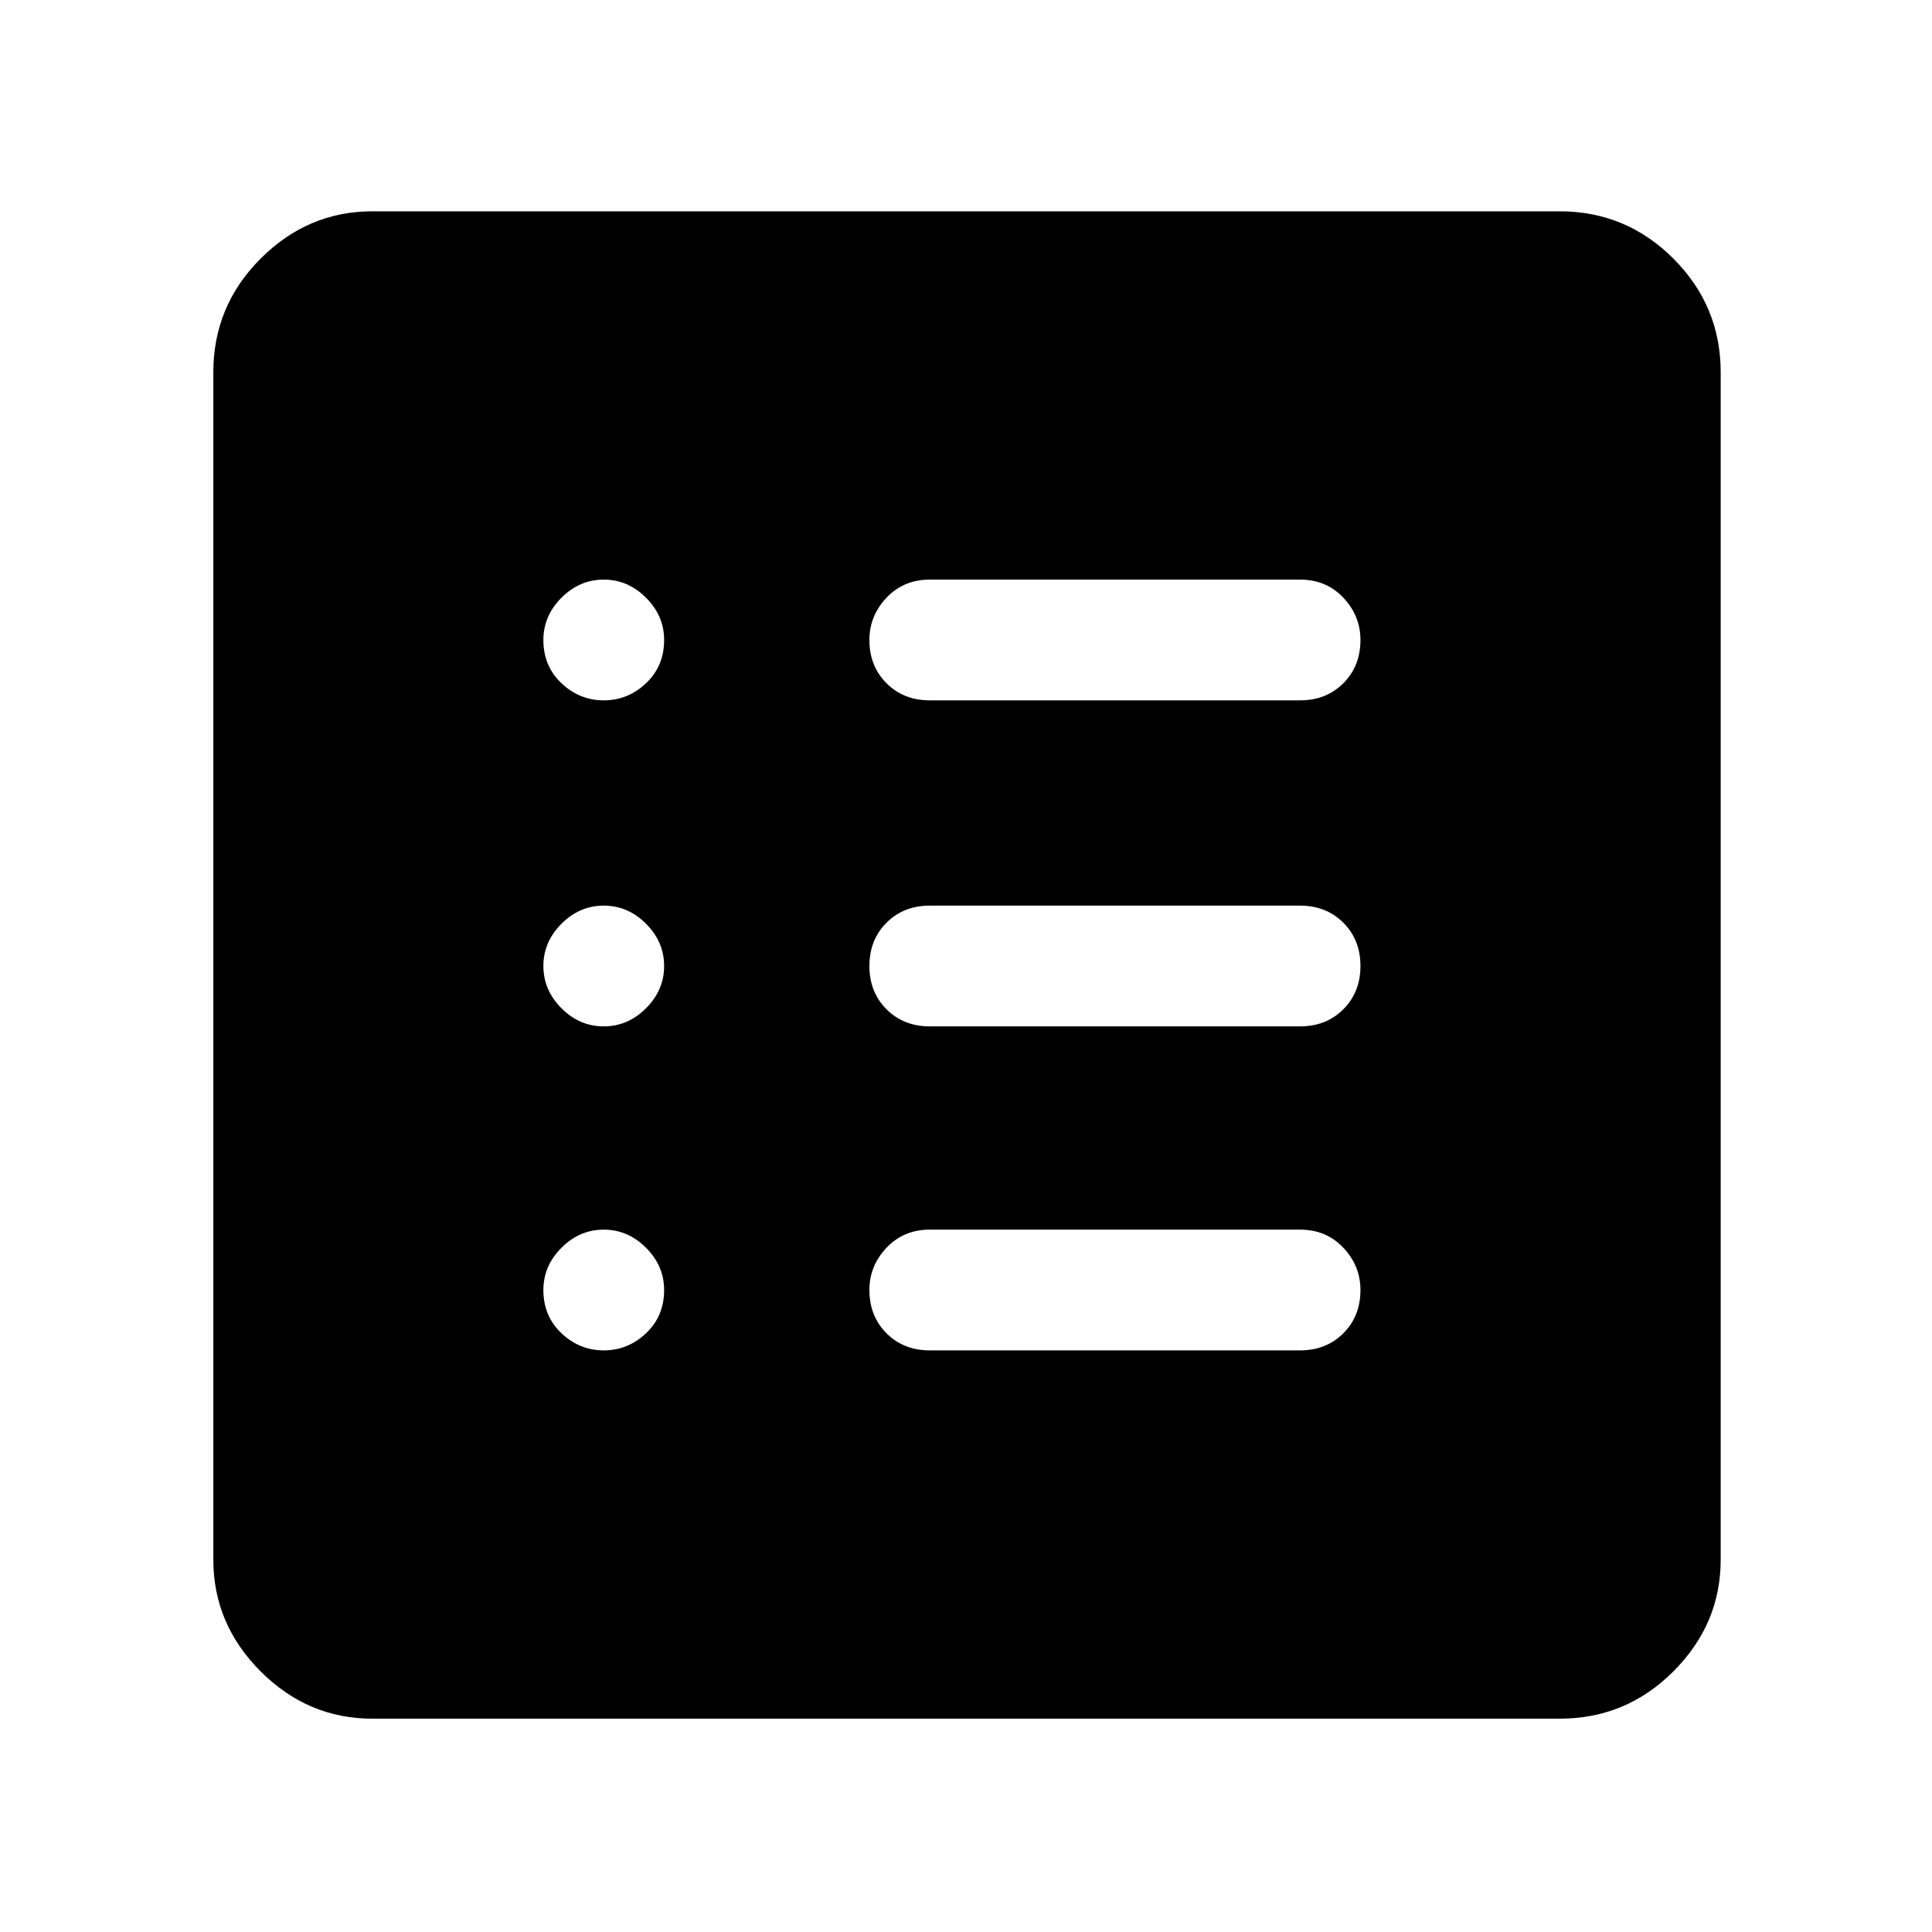 <svg xmlns="http://www.w3.org/2000/svg" height="48" width="48"><path d="M9.25 42.7Q7.65 42.7 6.475 41.525Q5.3 40.35 5.3 38.75V9.25Q5.3 7.6 6.475 6.425Q7.65 5.25 9.25 5.25H38.75Q40.4 5.25 41.575 6.425Q42.75 7.6 42.75 9.25V38.75Q42.75 40.35 41.575 41.525Q40.4 42.7 38.75 42.7ZM15 33.55Q15.6 33.55 16.05 33.125Q16.5 32.7 16.5 32.05Q16.5 31.45 16.05 31Q15.6 30.55 15 30.55Q14.4 30.55 13.95 31Q13.5 31.45 13.5 32.05Q13.5 32.7 13.95 33.125Q14.4 33.55 15 33.55ZM15 25.5Q15.6 25.5 16.05 25.05Q16.5 24.6 16.5 24Q16.5 23.4 16.05 22.95Q15.6 22.5 15 22.5Q14.4 22.5 13.95 22.95Q13.5 23.4 13.5 24Q13.5 24.6 13.95 25.05Q14.4 25.5 15 25.5ZM15 17.4Q15.6 17.4 16.05 16.975Q16.5 16.55 16.5 15.9Q16.5 15.3 16.05 14.85Q15.6 14.4 15 14.4Q14.4 14.4 13.95 14.85Q13.5 15.3 13.5 15.9Q13.5 16.55 13.95 16.975Q14.4 17.4 15 17.4ZM23.1 33.55H32.3Q32.95 33.55 33.375 33.125Q33.8 32.7 33.8 32.05Q33.8 31.45 33.375 31Q32.95 30.55 32.3 30.55H23.1Q22.45 30.55 22.025 31Q21.6 31.45 21.6 32.05Q21.6 32.7 22.025 33.125Q22.45 33.55 23.1 33.55ZM23.1 25.5H32.3Q32.95 25.5 33.375 25.075Q33.8 24.65 33.8 24Q33.8 23.35 33.375 22.925Q32.95 22.5 32.3 22.5H23.1Q22.45 22.5 22.025 22.925Q21.6 23.35 21.6 24Q21.6 24.65 22.025 25.075Q22.45 25.5 23.1 25.5ZM23.1 17.4H32.3Q32.95 17.4 33.375 16.975Q33.8 16.55 33.8 15.9Q33.8 15.3 33.375 14.85Q32.95 14.4 32.3 14.4H23.1Q22.45 14.4 22.025 14.85Q21.6 15.3 21.6 15.9Q21.6 16.55 22.025 16.975Q22.45 17.4 23.1 17.4Z"/></svg>